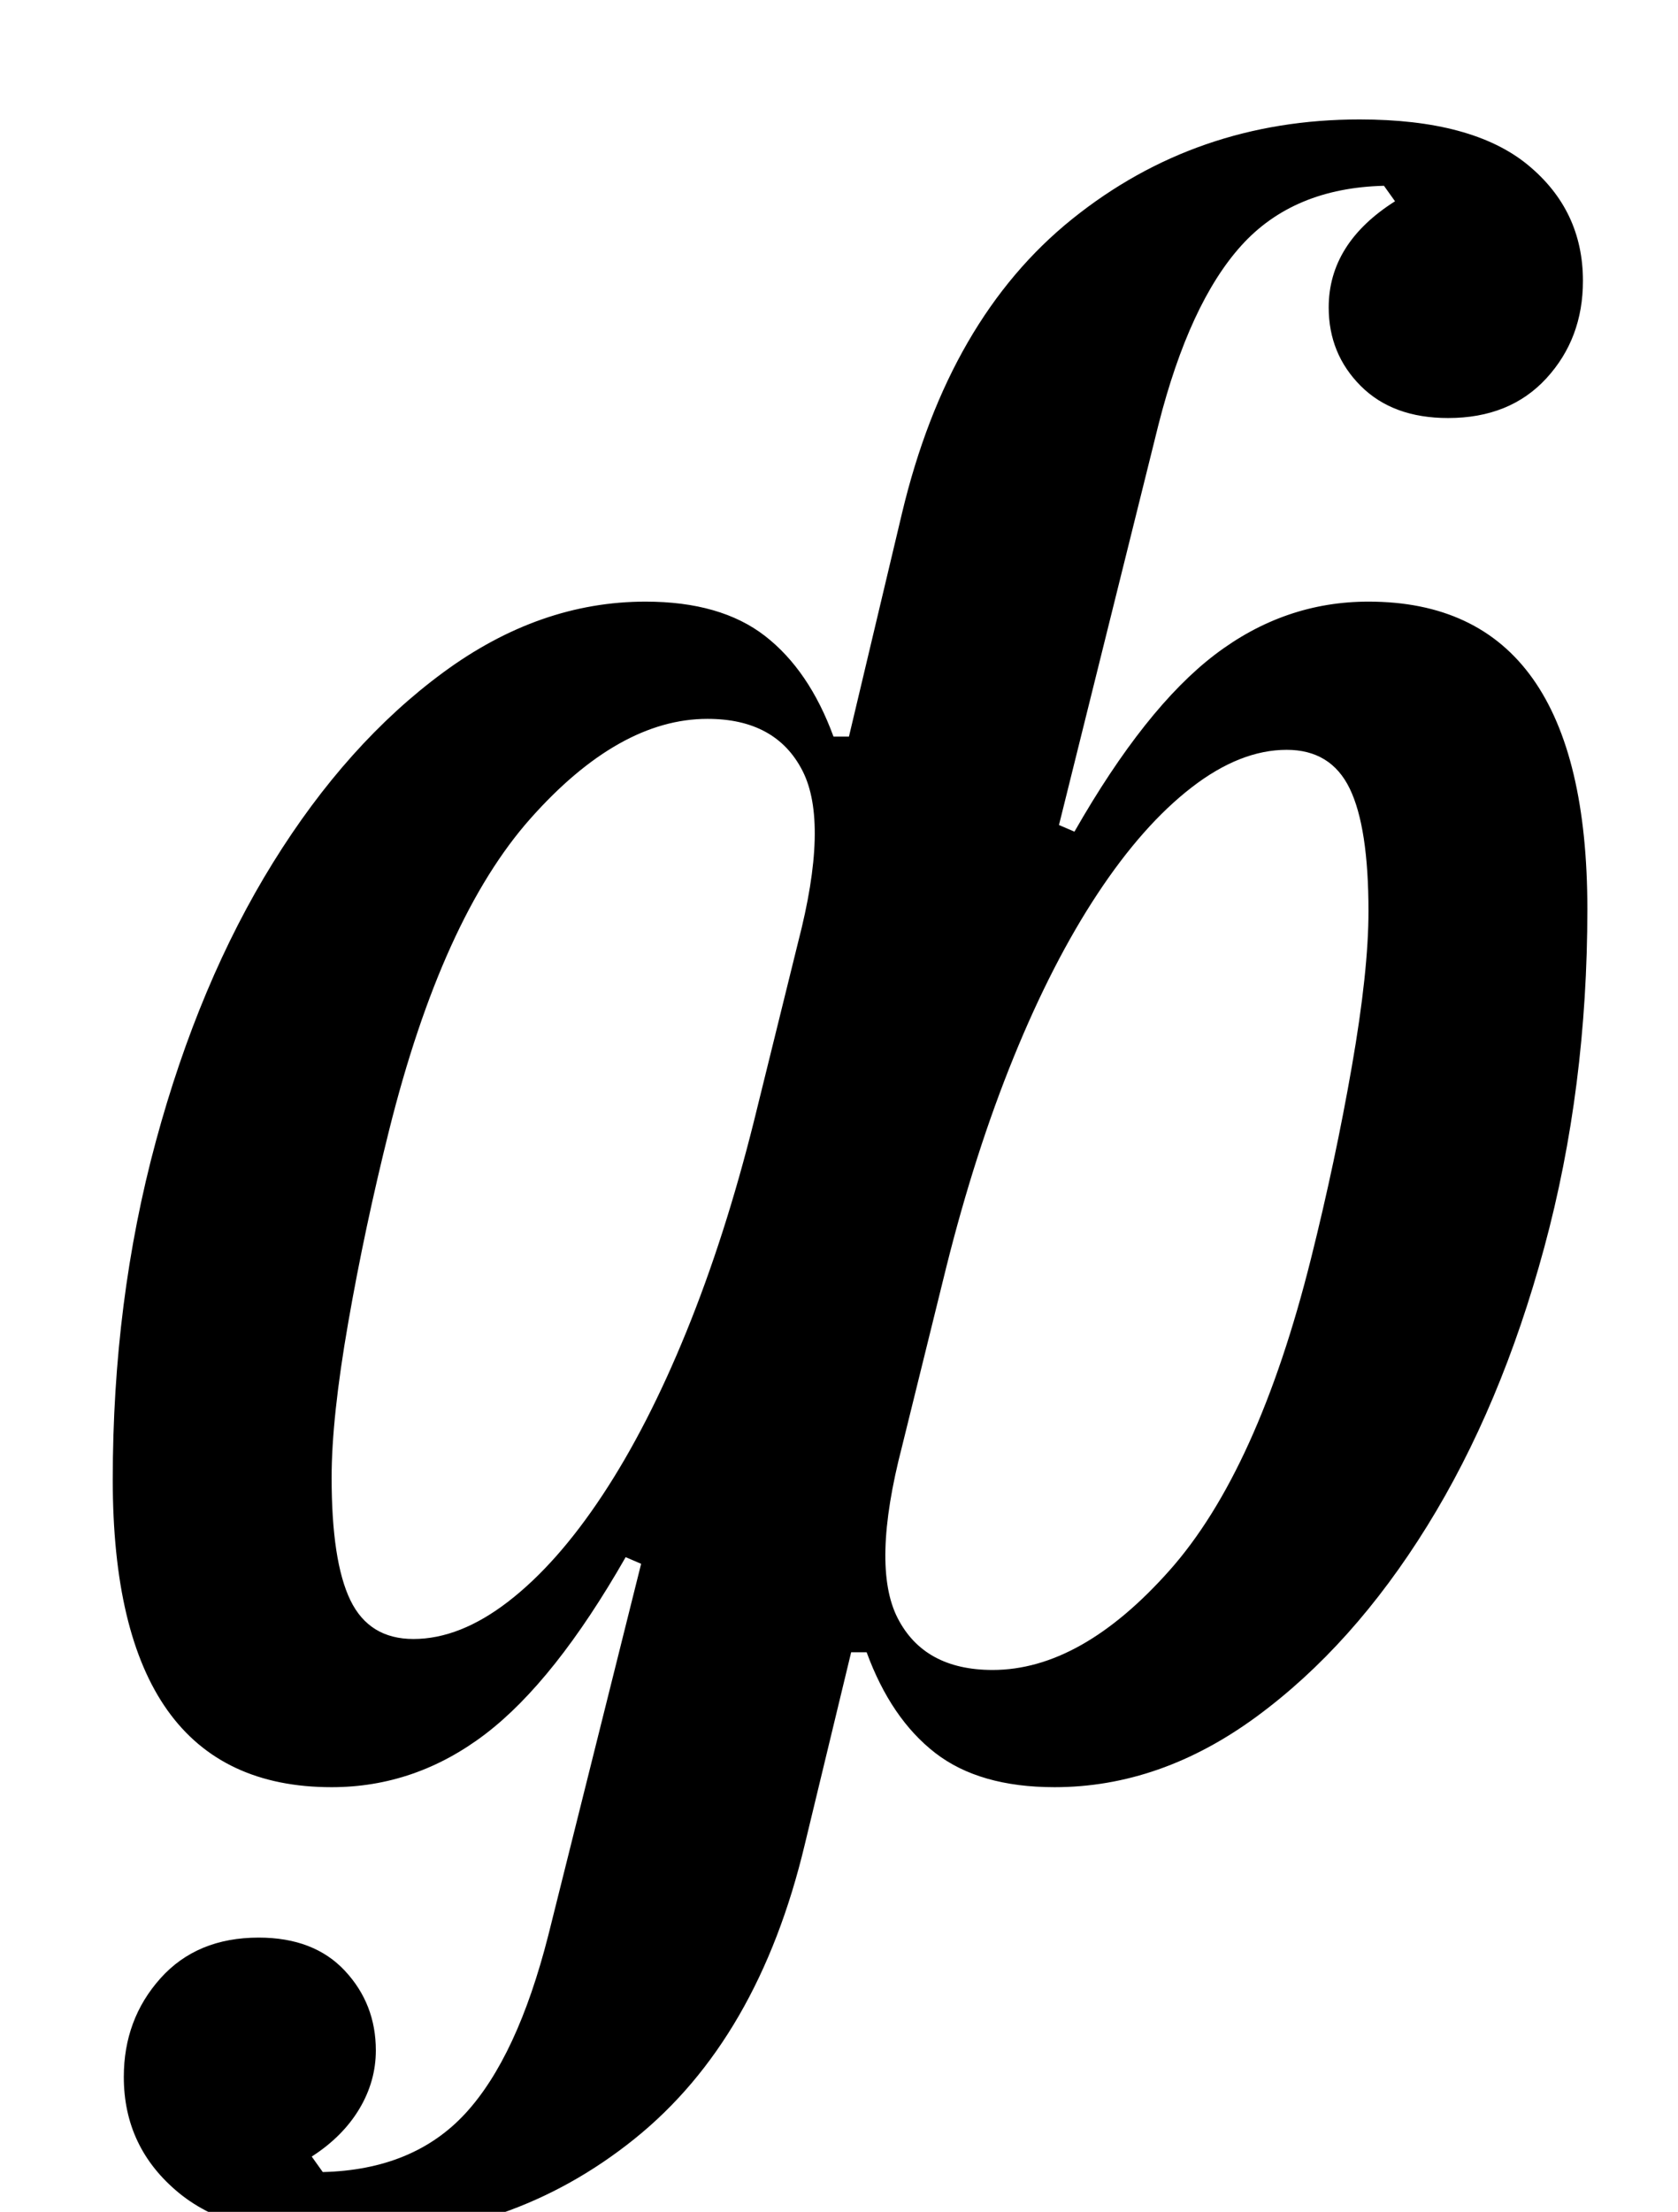 <?xml version="1.0" standalone="no"?>
<!DOCTYPE svg PUBLIC "-//W3C//DTD SVG 1.1//EN" "http://www.w3.org/Graphics/SVG/1.1/DTD/svg11.dtd" >
<svg xmlns="http://www.w3.org/2000/svg" xmlns:xlink="http://www.w3.org/1999/xlink" version="1.1" viewBox="-10 0 759 1000">
  <g transform="matrix(1 0 0 -1 0 800)">
   <path fill="currentColor"
d="M147 -212q-51 0 -76 20.5t-25 52.5q0 26 16.5 44.5t44.5 18.5q25 0 39 -15t14 -36q0 -14 -7.5 -26.5t-21.5 -21.5l5 -7q41 1 64.5 26.5t37.5 80.5l42 168l-7 3q-32 -56 -63.5 -80t-69.5 -24q-99 0 -99 139q0 81 19.5 153t53 126t77 86t91.5 32q34 0 54 -15.5t31 -45.5h7
l24 101q21 88 77 133t130 45q51 0 76 -20.5t25 -52.5q0 -26 -16.5 -44t-44.5 -18q-25 0 -39.5 14.5t-14.5 35.5q0 29 30 48l-5 7q-41 -1 -64.5 -27t-37.5 -81l-45 -181l7 -3q32 56 63.5 80t69.5 24q99 0 99 -139q0 -81 -19.5 -153t-53 -126t-77 -86t-91.5 -32
q-34 0 -54 15.5t-31 45.5h-7l-21 -87q-21 -88 -77 -133t-130 -45zM177 59q21 0 43 17t42.5 48t38 74t30.5 95l20 81q14 54 2 77.5t-43 23.5q-40 0 -80 -45t-64 -141q-11 -44 -18.5 -87t-7.5 -70q0 -38 8.5 -55.5t28.5 -17.5zM439 45q40 0 80 45t64 141q11 44 18.5 87t7.5 70
q0 38 -8.5 55.5t-28.5 17.5q-21 0 -43 -17t-42.5 -48t-38 -74t-30.5 -95l-20 -81q-14 -54 -2 -77.5t43 -23.5z" />
  </g>

</svg>
